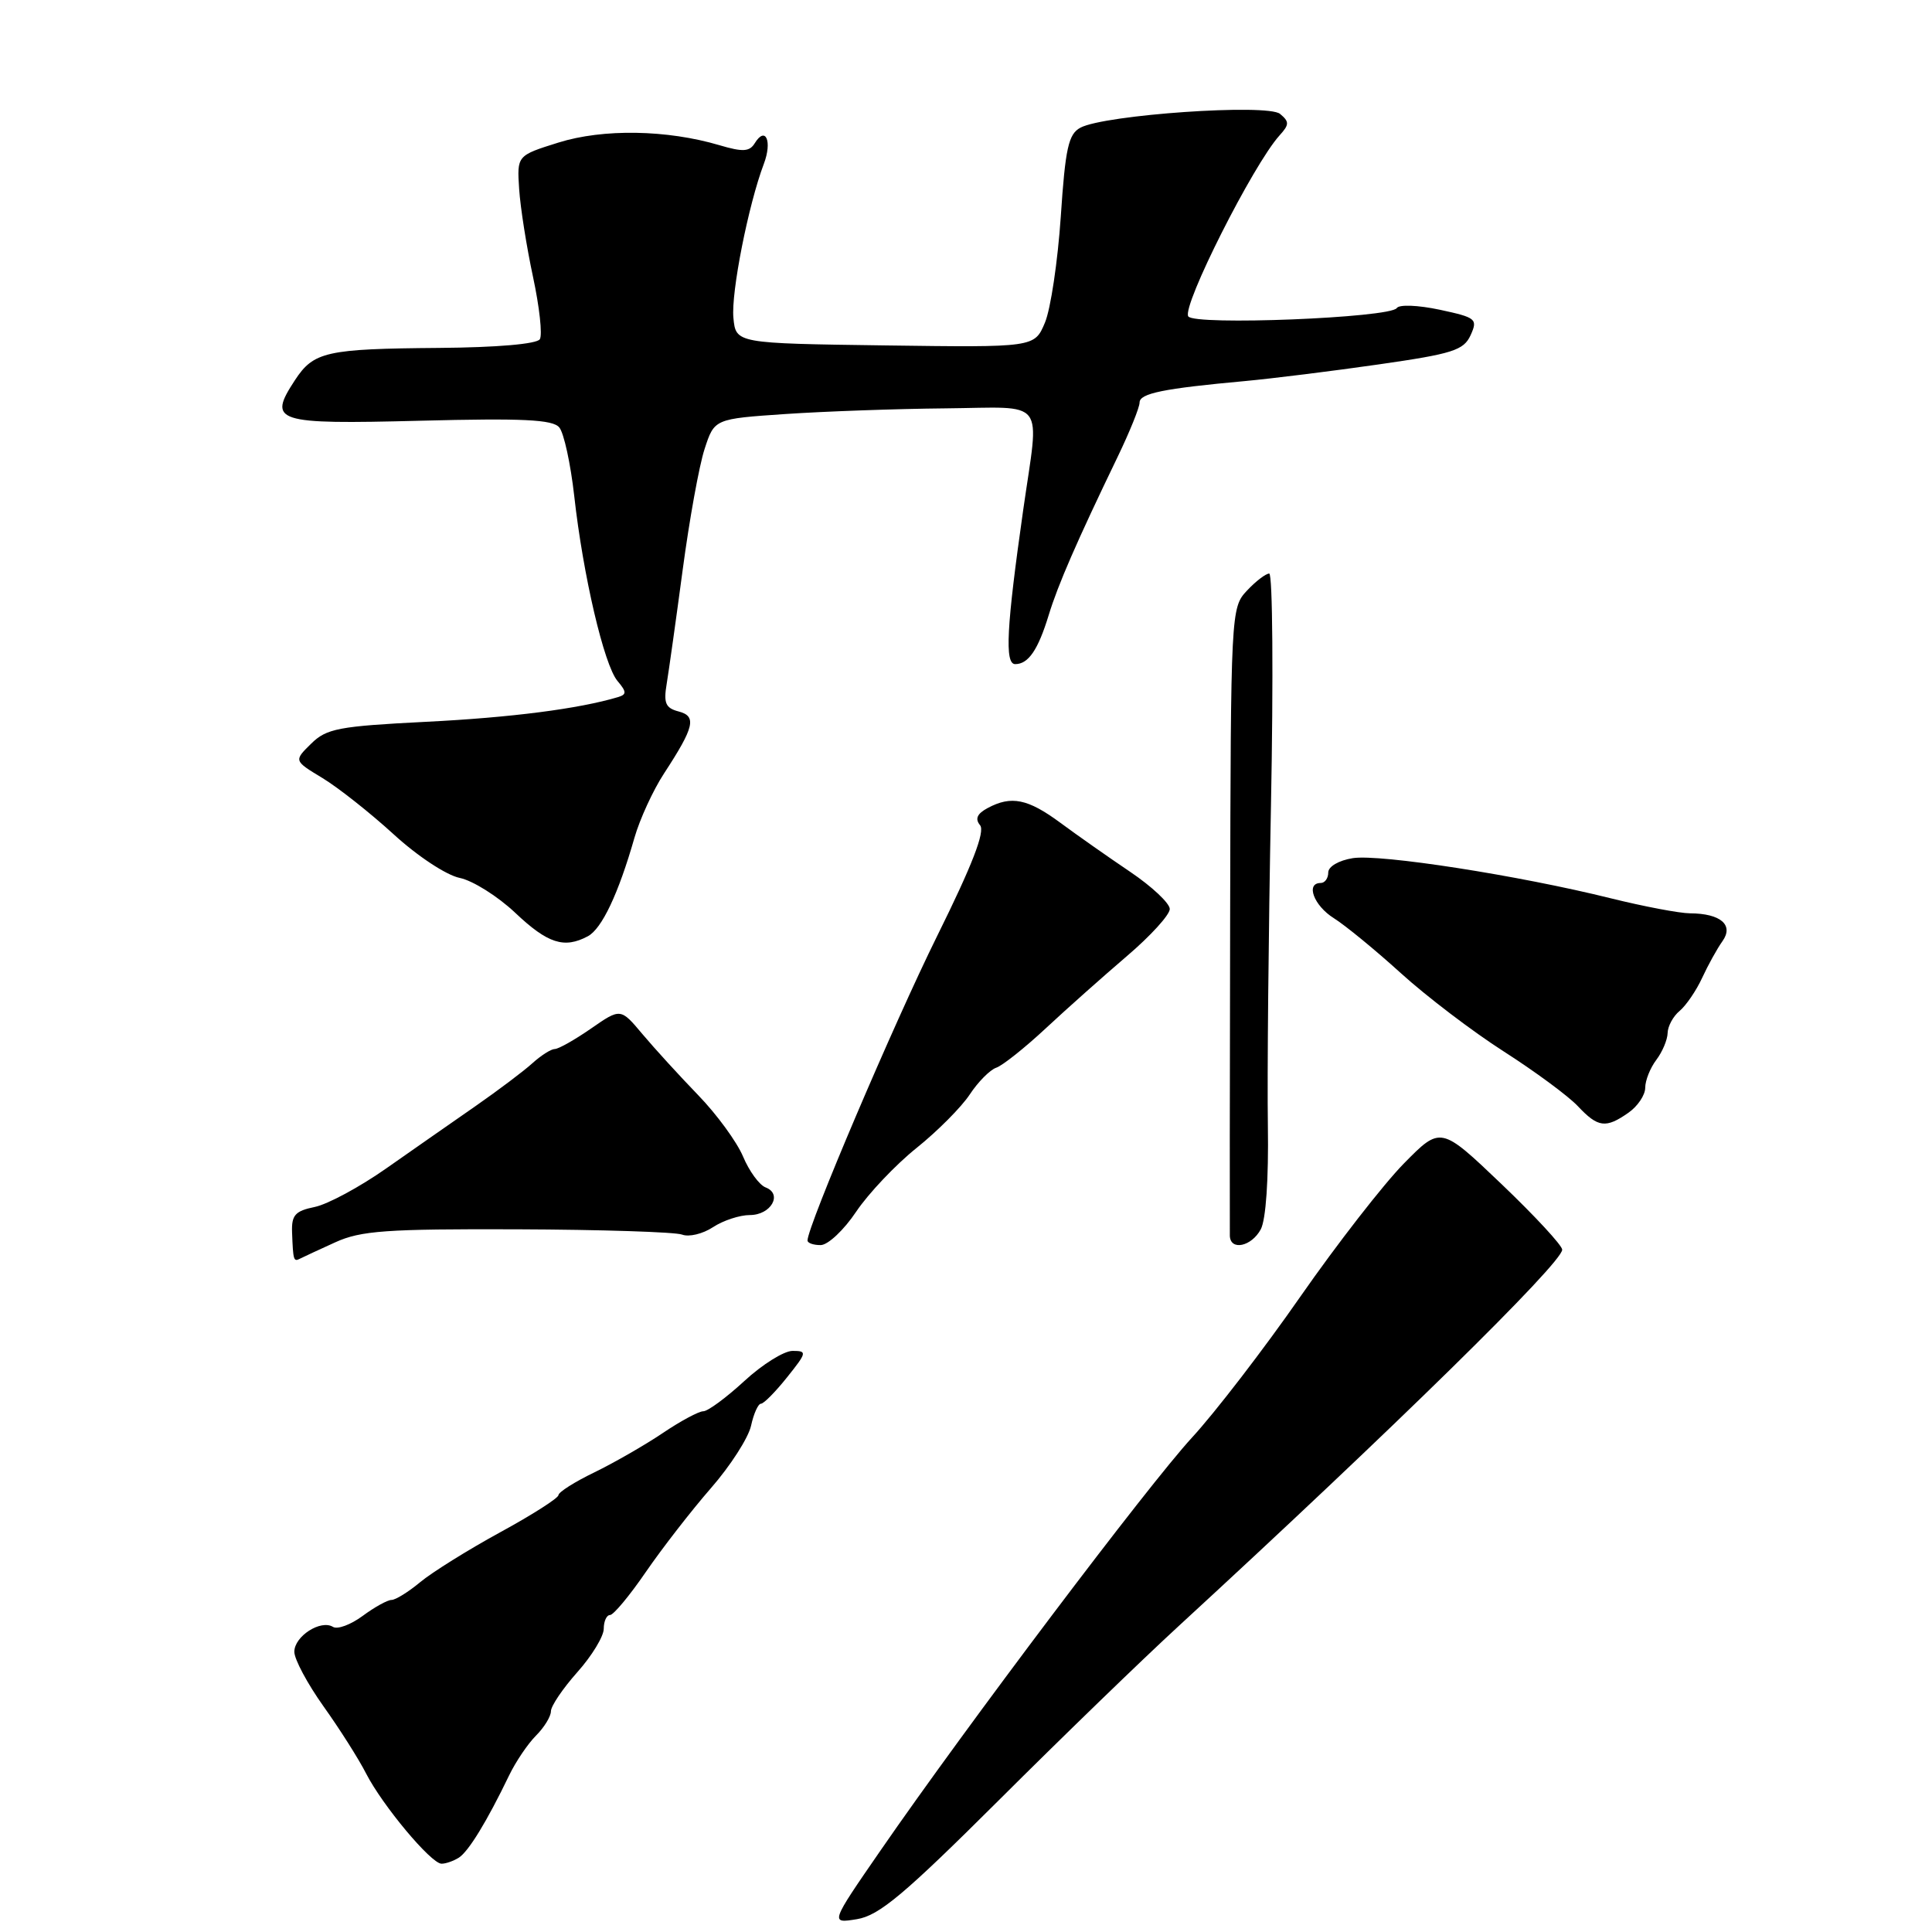 <?xml version="1.0" encoding="UTF-8" standalone="no"?>
<!DOCTYPE svg PUBLIC "-//W3C//DTD SVG 1.1//EN" "http://www.w3.org/Graphics/SVG/1.1/DTD/svg11.dtd" >
<svg xmlns="http://www.w3.org/2000/svg" xmlns:xlink="http://www.w3.org/1999/xlink" version="1.1" viewBox="0 0 256 256">
 <g >
 <path fill="currentColor"
d=" M 132.31 238.58 C 140.66 230.25 151.40 219.85 156.17 215.47 C 184.56 189.36 207.00 167.34 207.00 165.59 C 207.00 165.03 203.38 161.12 198.95 156.89 C 190.90 149.21 190.90 149.21 186.01 154.18 C 183.33 156.91 177.16 164.84 172.31 171.80 C 167.47 178.76 161.00 187.17 157.95 190.48 C 152.12 196.82 128.03 228.74 116.68 245.19 C 109.99 254.88 109.99 254.88 113.55 254.30 C 116.48 253.82 119.78 251.06 132.31 238.58 Z  M 60.80 246.15 C 62.09 245.32 64.51 241.37 67.47 235.23 C 68.34 233.43 69.94 231.06 71.02 229.98 C 72.11 228.89 73.00 227.44 73.00 226.75 C 73.00 226.06 74.58 223.73 76.50 221.57 C 78.43 219.41 80.00 216.82 80.00 215.82 C 80.00 214.82 80.38 214.00 80.83 214.00 C 81.29 214.00 83.43 211.43 85.58 208.29 C 87.74 205.15 91.61 200.16 94.19 197.20 C 96.77 194.25 99.17 190.52 99.52 188.91 C 99.87 187.31 100.46 186.00 100.83 186.00 C 101.20 186.00 102.76 184.42 104.29 182.50 C 106.93 179.20 106.97 179.00 105.02 179.00 C 103.88 179.00 101.00 180.80 98.62 183.00 C 96.23 185.20 93.79 187.00 93.19 187.00 C 92.59 187.00 90.17 188.30 87.80 189.90 C 85.44 191.49 81.36 193.83 78.75 195.10 C 76.14 196.36 74.00 197.72 74.00 198.11 C 74.00 198.50 70.51 200.73 66.25 203.05 C 61.99 205.38 57.23 208.35 55.67 209.65 C 54.12 210.94 52.41 212.00 51.88 212.00 C 51.35 212.00 49.63 212.95 48.05 214.12 C 46.48 215.28 44.71 215.94 44.12 215.57 C 42.49 214.57 39.00 216.82 39.00 218.87 C 39.00 219.86 40.74 223.11 42.86 226.09 C 44.98 229.06 47.53 233.07 48.51 235.00 C 50.68 239.23 57.11 246.93 58.50 246.95 C 59.05 246.96 60.08 246.60 60.80 246.15 Z  M 44.43 164.61 C 47.81 163.07 51.20 162.83 68.55 162.89 C 79.66 162.93 89.48 163.25 90.38 163.59 C 91.28 163.94 93.12 163.50 94.47 162.61 C 95.82 161.72 98.02 161.00 99.36 161.00 C 102.16 161.00 103.74 158.22 101.45 157.34 C 100.61 157.02 99.27 155.18 98.46 153.25 C 97.65 151.32 94.98 147.66 92.52 145.12 C 90.06 142.58 86.74 138.94 85.14 137.04 C 82.23 133.57 82.23 133.57 78.31 136.29 C 76.16 137.78 74.00 139.00 73.51 139.00 C 73.03 139.00 71.70 139.84 70.56 140.87 C 69.43 141.90 66.03 144.46 63.00 146.57 C 59.98 148.67 54.64 152.39 51.15 154.84 C 47.66 157.29 43.41 159.58 41.70 159.93 C 39.11 160.46 38.62 161.01 38.70 163.28 C 38.84 167.02 38.90 167.22 39.75 166.78 C 40.16 166.57 42.27 165.59 44.43 164.61 Z  M 113.45 160.55 C 115.08 158.13 118.68 154.33 121.45 152.11 C 124.23 149.88 127.40 146.69 128.50 145.02 C 129.60 143.35 131.18 141.76 132.00 141.48 C 132.82 141.21 135.79 138.85 138.59 136.24 C 141.39 133.63 146.23 129.33 149.34 126.67 C 152.45 124.02 155.00 121.22 155.00 120.45 C 155.00 119.69 152.64 117.47 149.75 115.52 C 146.86 113.57 142.70 110.65 140.50 109.02 C 136.19 105.84 134.00 105.39 130.87 107.07 C 129.47 107.82 129.17 108.50 129.86 109.34 C 130.56 110.17 128.84 114.61 124.18 124.02 C 118.42 135.66 107.00 162.48 107.00 164.37 C 107.00 164.71 107.79 164.99 108.75 164.98 C 109.71 164.97 111.83 162.98 113.45 160.55 Z  M 167.06 162.89 C 167.74 161.61 168.11 156.23 168.00 149.14 C 167.90 142.74 168.08 123.66 168.41 106.75 C 168.74 89.84 168.63 76.00 168.18 76.00 C 167.72 76.00 166.39 77.02 165.22 78.27 C 163.11 80.51 163.08 81.12 163.00 121.52 C 162.95 144.06 162.94 163.06 162.96 163.75 C 163.03 165.77 165.83 165.18 167.06 162.89 Z  M 215.78 147.44 C 217.00 146.59 218.00 145.10 218.00 144.13 C 218.00 143.17 218.66 141.51 219.47 140.44 C 220.28 139.37 220.95 137.77 220.97 136.87 C 220.99 135.98 221.70 134.66 222.56 133.95 C 223.41 133.24 224.76 131.27 225.54 129.58 C 226.32 127.89 227.53 125.70 228.23 124.72 C 229.77 122.57 228.00 121.04 223.94 121.02 C 222.53 121.01 217.81 120.11 213.44 119.03 C 201.25 116.00 182.87 113.14 179.25 113.71 C 177.39 114.01 176.00 114.82 176.00 115.61 C 176.00 116.38 175.55 117.00 175.00 117.00 C 172.96 117.00 174.09 120.01 176.75 121.67 C 178.26 122.62 182.25 125.89 185.61 128.94 C 188.98 132.00 195.11 136.67 199.25 139.32 C 203.39 141.97 207.81 145.23 209.07 146.57 C 211.74 149.41 212.77 149.55 215.78 147.44 Z  M 77.89 124.06 C 79.75 123.07 81.95 118.41 84.07 111.00 C 84.78 108.53 86.54 104.70 87.98 102.50 C 92.01 96.33 92.35 94.90 89.91 94.27 C 88.19 93.82 87.91 93.16 88.34 90.61 C 88.62 88.90 89.58 82.10 90.46 75.50 C 91.34 68.90 92.64 61.70 93.36 59.50 C 94.66 55.50 94.66 55.50 104.08 54.86 C 109.26 54.51 118.79 54.17 125.25 54.11 C 138.87 53.98 137.73 52.51 135.58 67.57 C 133.36 83.16 133.11 88.00 134.52 88.00 C 136.27 88.00 137.55 86.11 138.96 81.50 C 140.18 77.50 142.67 71.77 148.11 60.50 C 149.70 57.20 151.00 53.98 151.00 53.34 C 151.00 52.12 154.16 51.48 165.00 50.49 C 168.57 50.16 176.52 49.17 182.66 48.29 C 192.50 46.88 193.94 46.42 194.86 44.42 C 195.83 42.27 195.61 42.08 190.77 41.04 C 187.89 40.43 185.40 40.33 185.08 40.82 C 184.22 42.12 158.21 43.16 157.45 41.92 C 156.60 40.55 166.06 21.80 169.54 17.95 C 170.85 16.51 170.86 16.13 169.61 15.09 C 167.95 13.71 146.37 15.20 143.16 16.92 C 141.58 17.76 141.16 19.63 140.56 28.69 C 140.16 34.61 139.22 40.94 138.46 42.75 C 137.08 46.04 137.08 46.04 117.29 45.77 C 97.50 45.50 97.50 45.50 97.18 42.11 C 96.86 38.77 99.16 27.14 101.21 21.72 C 102.35 18.72 101.45 16.65 100.02 18.96 C 99.32 20.11 98.44 20.16 95.33 19.24 C 88.38 17.18 79.91 17.04 74.00 18.89 C 68.50 20.61 68.50 20.61 68.79 25.05 C 68.95 27.50 69.78 32.74 70.63 36.70 C 71.48 40.66 71.89 44.37 71.53 44.95 C 71.14 45.58 65.86 46.04 58.19 46.10 C 43.20 46.22 41.56 46.59 39.07 50.39 C 35.45 55.92 36.42 56.24 55.65 55.75 C 69.30 55.40 73.25 55.59 74.11 56.64 C 74.72 57.37 75.61 61.46 76.09 65.73 C 77.26 76.24 80.04 88.12 81.82 90.23 C 83.04 91.68 83.05 92.02 81.89 92.37 C 76.72 93.92 67.70 95.08 56.50 95.64 C 44.85 96.23 43.26 96.53 41.22 98.55 C 38.93 100.80 38.93 100.80 42.72 103.09 C 44.80 104.35 49.04 107.70 52.15 110.54 C 55.32 113.45 59.17 115.98 60.92 116.33 C 62.63 116.68 65.94 118.75 68.27 120.95 C 72.58 125.03 74.76 125.73 77.89 124.06 Z "/>
</g>
</svg>